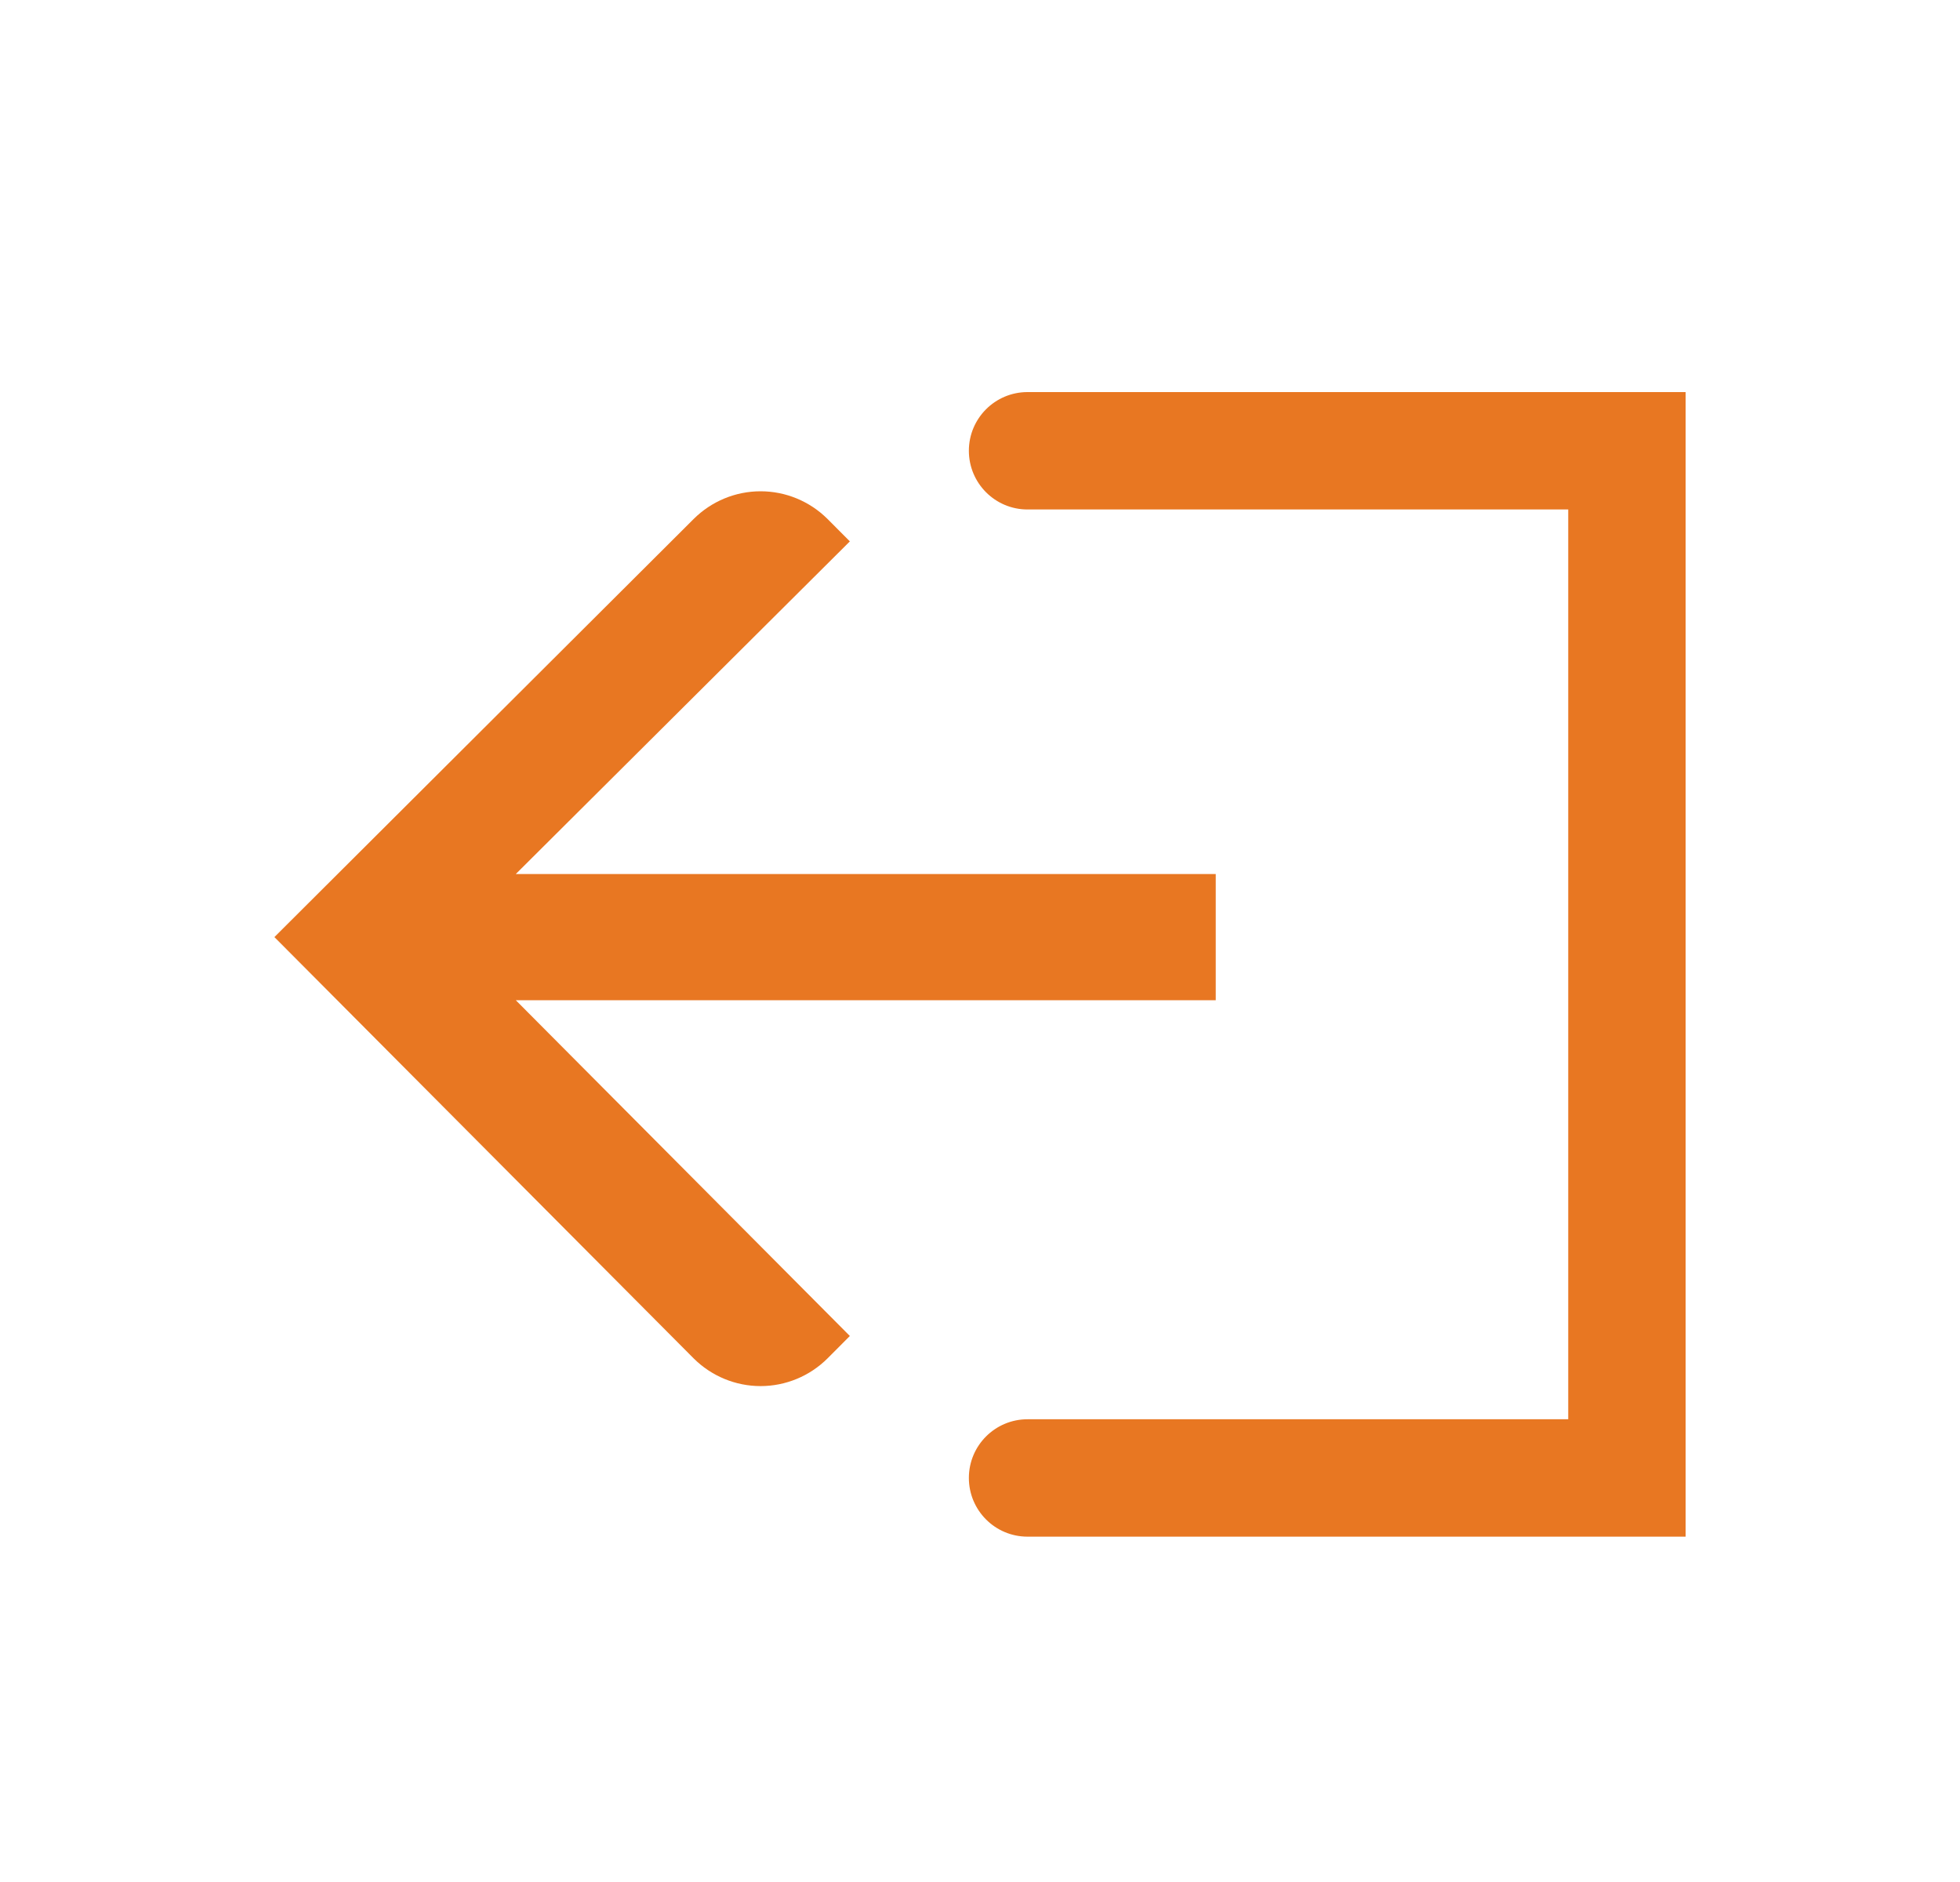 <svg width="25" height="24" viewBox="0 0 25 24" fill="none" xmlns="http://www.w3.org/2000/svg">
<path fill-rule="evenodd" clip-rule="evenodd" d="M12.358 5.748C12.358 6.162 12.693 6.497 13.106 6.497H20.003V18.099H13.106C12.693 18.099 12.358 18.434 12.358 18.847C12.358 19.261 12.693 19.596 13.106 19.596H21.5V5H13.106C12.693 5 12.358 5.335 12.358 5.748Z" fill="#E87722"/>
<path d="M8.848 17.323C9.075 17.549 9.382 17.676 9.701 17.676C10.021 17.676 10.328 17.549 10.555 17.323L10.84 17.037L6.579 12.755H15.507V11.146H6.579L10.84 6.904L10.555 6.618C10.328 6.392 10.021 6.265 9.701 6.265C9.382 6.265 9.075 6.392 8.848 6.618L3.5 11.95L8.848 17.323Z" fill="#E87722"/>
</svg>
